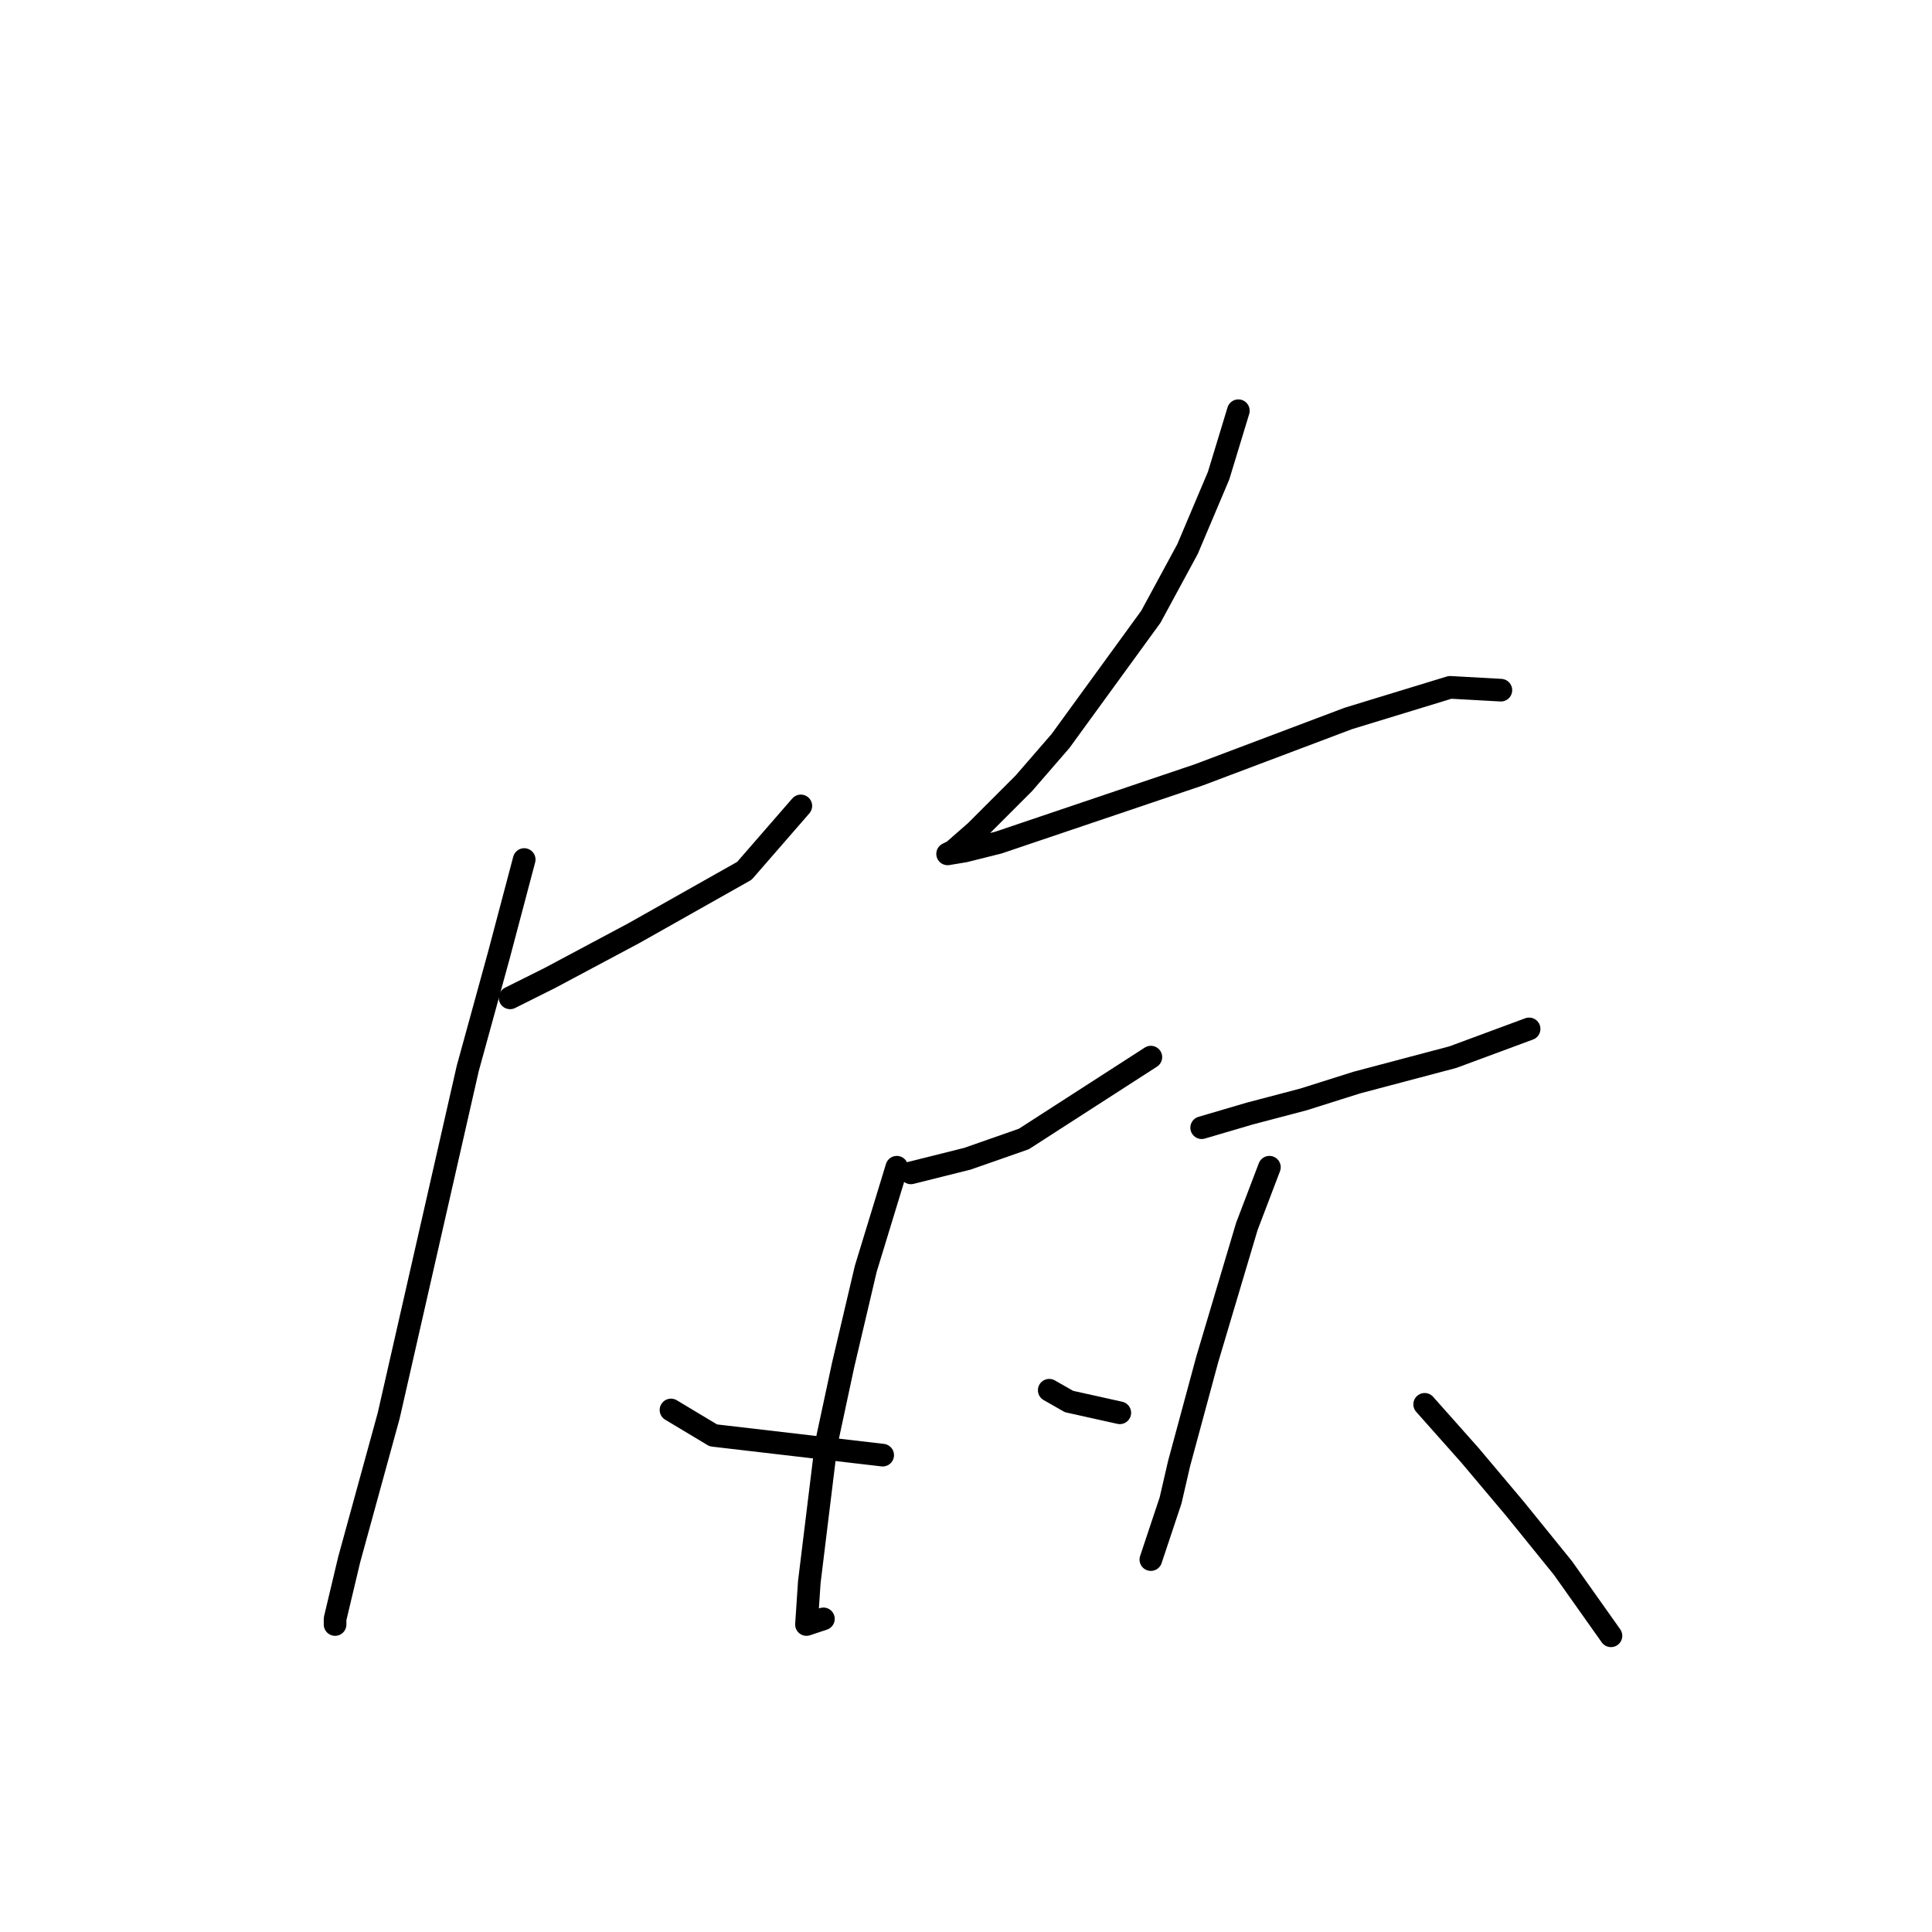 <?xml version="1.0" standalone="no"?>
    <svg width="256" height="256" xmlns="http://www.w3.org/2000/svg" version="1.1">
    <polyline stroke="black" stroke-width="3" stroke-linecap="round" fill="transparent" stroke-linejoin="round" points="67.589 132.221 72.825 129.603 84.046 123.618 98.634 115.389 106.114 106.787 106.114 106.787 " />
        <polyline stroke="black" stroke-width="3" stroke-linecap="round" fill="transparent" stroke-linejoin="round" points="69.459 113.893 66.093 126.61 61.979 141.572 51.506 187.577 46.269 206.653 44.399 214.508 44.399 215.256 44.399 215.256 " />
        <polyline stroke="black" stroke-width="3" stroke-linecap="round" fill="transparent" stroke-linejoin="round" points="88.909 186.829 94.519 190.196 116.961 192.814 116.961 192.814 " />
        <polyline stroke="black" stroke-width="3" stroke-linecap="round" fill="transparent" stroke-linejoin="round" points="164.089 54.422 161.471 63.025 157.356 72.75 152.494 81.727 140.525 98.184 135.663 103.794 129.304 110.153 126.312 112.771 125.564 113.145 127.808 112.771 132.296 111.649 158.853 102.672 178.676 95.192 192.141 91.077 198.874 91.451 198.874 91.451 " />
        <polyline stroke="black" stroke-width="3" stroke-linecap="round" fill="transparent" stroke-linejoin="round" points="120.701 155.411 128.182 153.541 135.663 150.922 152.494 140.075 152.494 140.075 " />
        <polyline stroke="black" stroke-width="3" stroke-linecap="round" fill="transparent" stroke-linejoin="round" points="118.831 154.663 114.717 168.128 111.725 180.845 109.48 191.318 107.236 209.645 106.862 215.256 109.106 214.508 109.106 214.508 " />
        <polyline stroke="black" stroke-width="3" stroke-linecap="round" fill="transparent" stroke-linejoin="round" points="139.029 184.211 141.647 185.707 148.38 187.203 148.38 187.203 " />
        <polyline stroke="black" stroke-width="3" stroke-linecap="round" fill="transparent" stroke-linejoin="round" points="159.227 149.426 165.585 147.556 172.692 145.686 179.798 143.442 192.515 140.075 202.614 136.335 202.614 136.335 " />
        <polyline stroke="black" stroke-width="3" stroke-linecap="round" fill="transparent" stroke-linejoin="round" points="168.203 154.663 165.211 162.517 159.975 180.097 156.234 193.936 155.112 198.798 152.494 206.653 152.494 206.653 " />
        <polyline stroke="black" stroke-width="3" stroke-linecap="round" fill="transparent" stroke-linejoin="round" points="188.775 186.081 194.759 192.814 200.744 199.92 207.103 207.775 213.461 216.752 213.461 216.752 " />
        </svg>